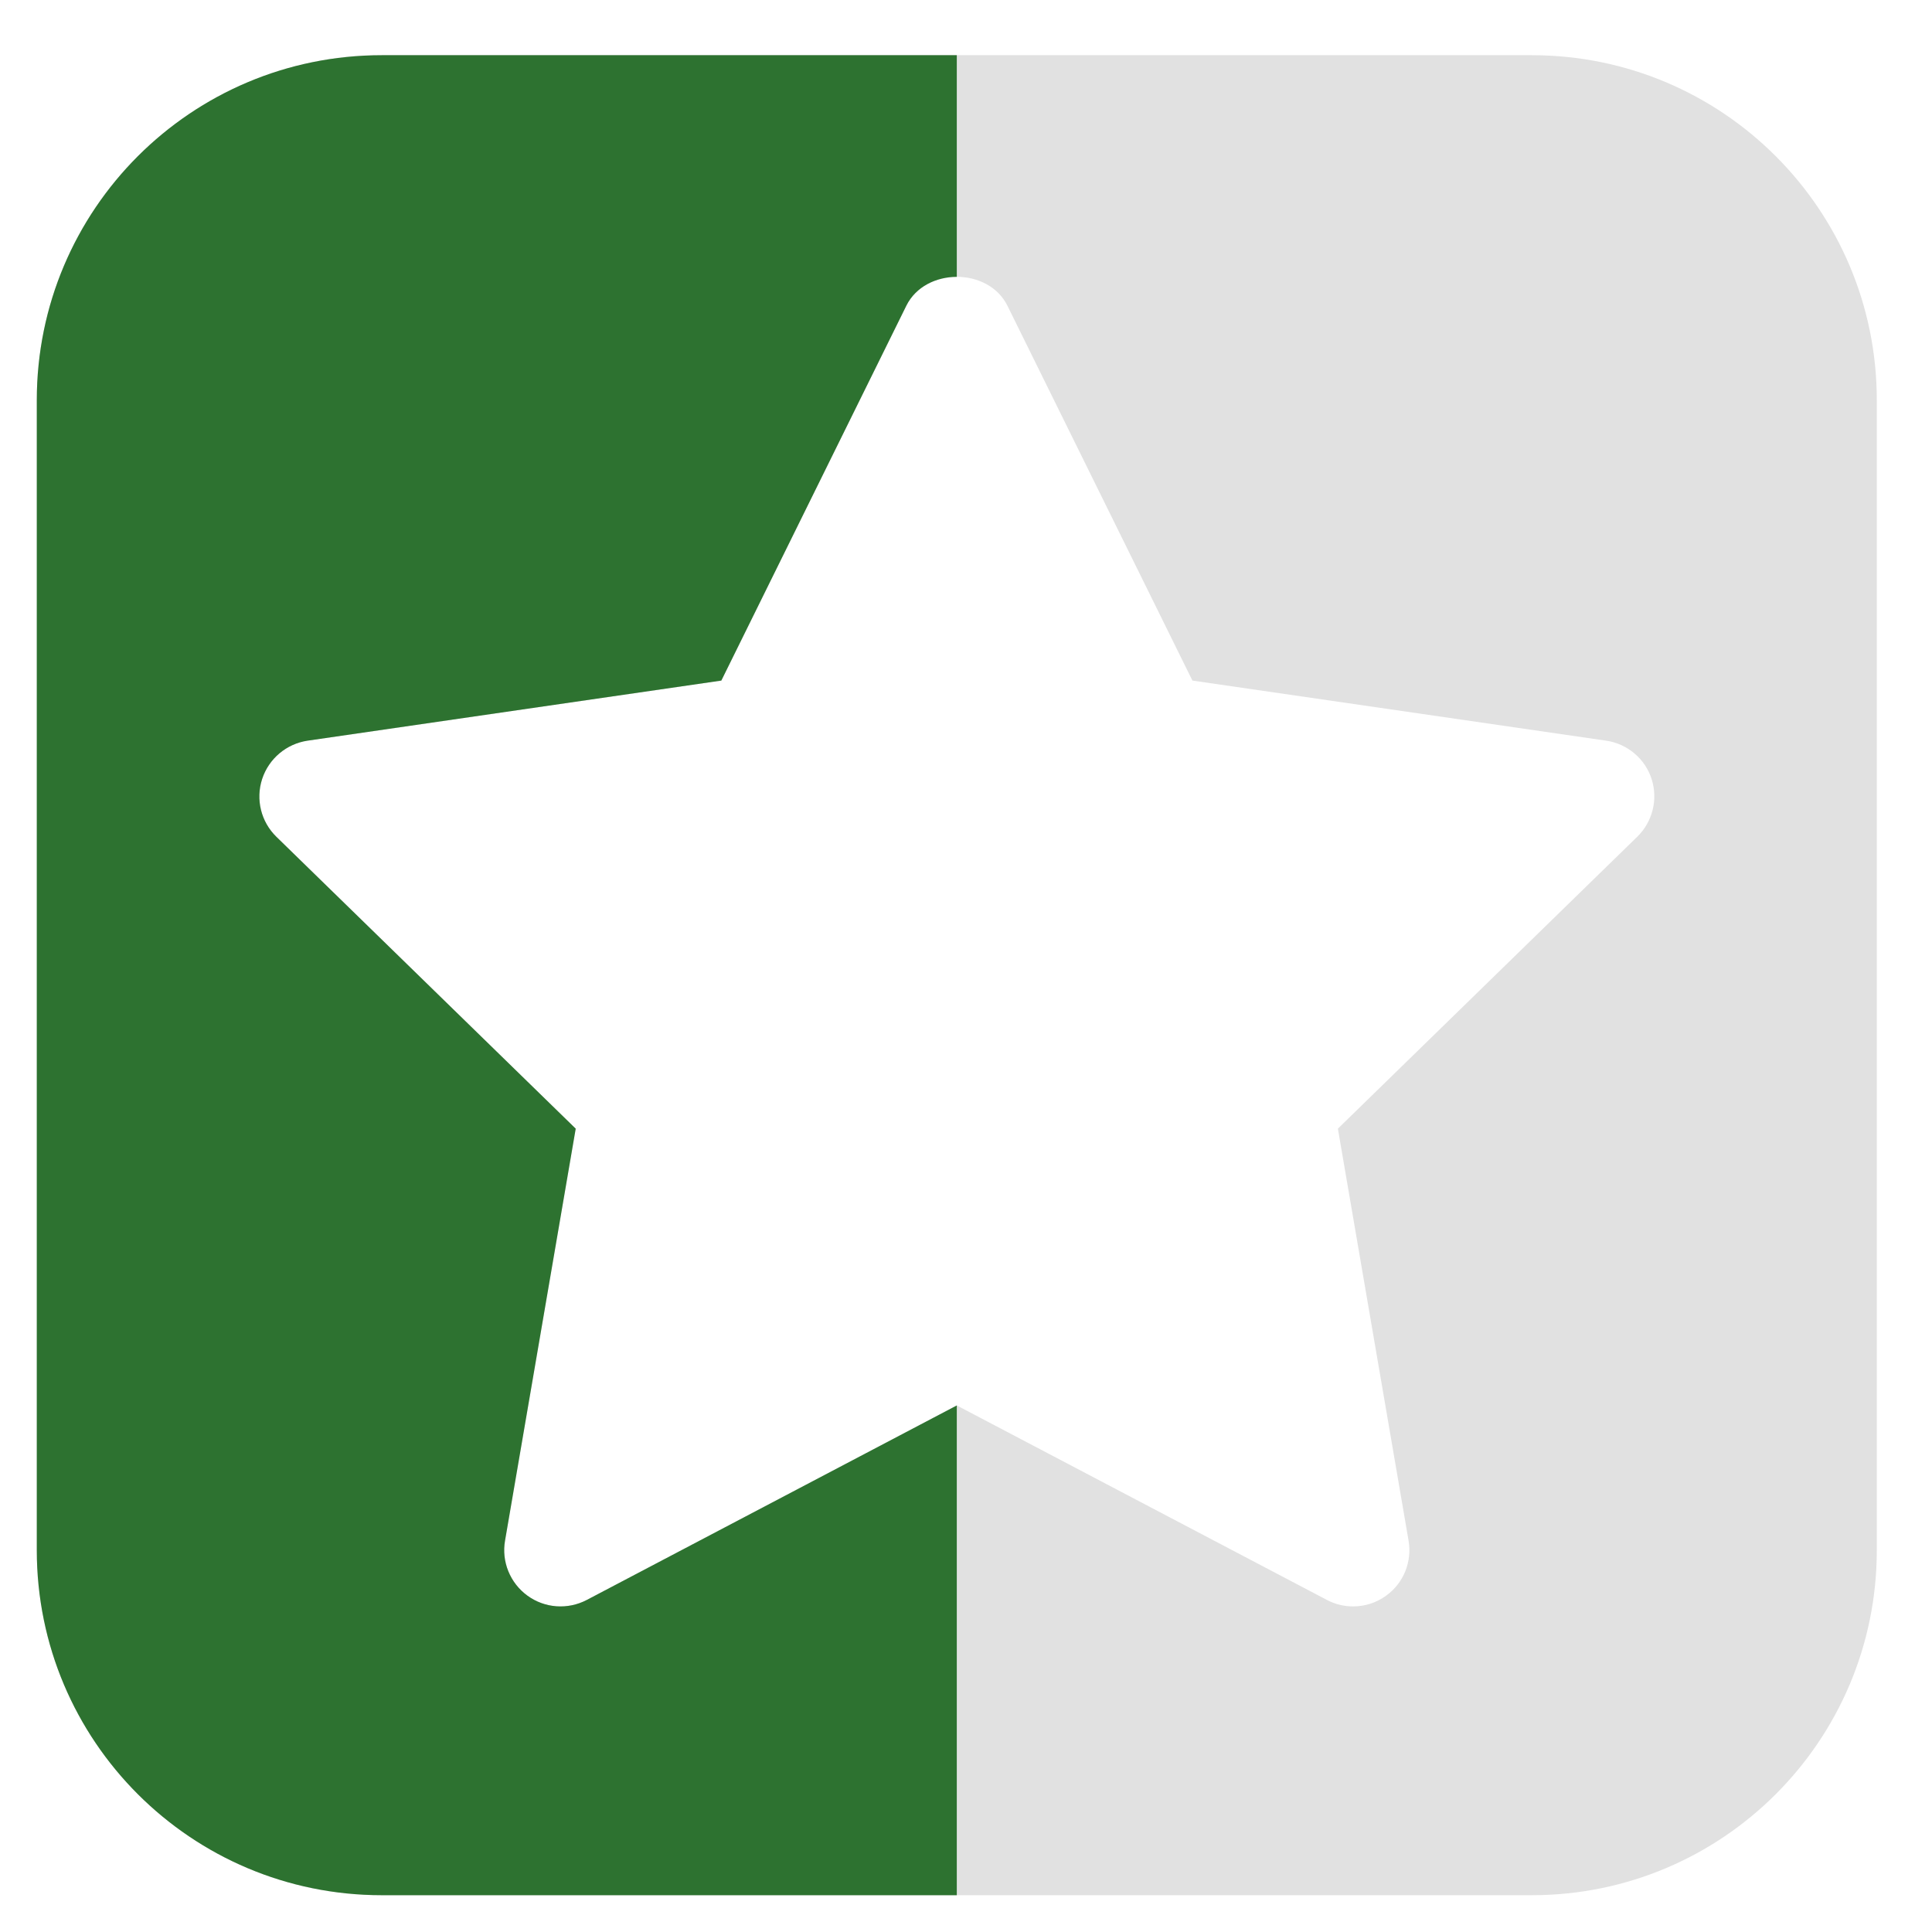 <?xml version="1.0" encoding="utf-8"?>
<!-- Generator: Adobe Illustrator 16.0.0, SVG Export Plug-In . SVG Version: 6.00 Build 0)  -->
<!DOCTYPE svg PUBLIC "-//W3C//DTD SVG 1.1//EN" "http://www.w3.org/Graphics/SVG/1.1/DTD/svg11.dtd">
<svg version="1.1" id="Layer_1" xmlns="http://www.w3.org/2000/svg" xmlns:xlink="http://www.w3.org/1999/xlink" x="0px" y="0px"
	 width="105px" height="105px" viewBox="0 0 105 105" enable-background="new 0 0 105 105" xml:space="preserve">
<path display="none" fill="#9E0A0B" d="M83.25,3h-62.5C10.391,3,2,11.391,2,21.75v62.5C2,94.609,10.391,103,20.75,103h62.5
	C93.609,103,102,94.609,102,84.25v-62.5C102,11.391,93.609,3,83.25,3L83.25,3z M88.98,45.477L72.711,61.34l3.84,22.383
	c0.203,1.148-0.27,2.316-1.215,2.996c-0.535,0.391-1.164,0.586-1.801,0.586c-0.488,0-0.977-0.117-1.426-0.355L52,76.383
	l-20.109,10.57c-1.036,0.543-2.286,0.453-3.227-0.234c-0.941-0.684-1.418-1.848-1.215-2.996l3.84-22.383L15.02,45.477
	c-0.836-0.817-1.133-2.028-0.774-3.137c0.363-1.11,1.32-1.914,2.469-2.086l22.488-3.266l10.055-20.375
	c1.035-2.09,4.457-2.09,5.492,0l10.055,20.375l22.488,3.266c1.148,0.168,2.113,0.976,2.469,2.086
	C90.117,43.449,89.816,44.66,88.98,45.477L88.98,45.477z"/>
<path fill="#E1E1E1" d="M83.25,3h-62.5C10.391,3,2,11.391,2,21.75v62.5C2,94.609,10.391,103,20.75,103h62.5
	C93.609,103,102,94.609,102,84.25v-62.5C102,11.391,93.609,3,83.25,3L83.25,3z M88.98,45.477L72.711,61.34l3.84,22.383
	c0.203,1.148-0.27,2.316-1.215,2.996c-0.535,0.391-1.164,0.586-1.801,0.586c-0.488,0-0.977-0.117-1.426-0.355L52,76.383
	l-20.109,10.57c-1.036,0.543-2.286,0.453-3.227-0.234c-0.941-0.684-1.418-1.848-1.215-2.996l3.84-22.383L15.02,45.477
	c-0.836-0.817-1.133-2.028-0.774-3.137c0.363-1.11,1.32-1.914,2.469-2.086l22.488-3.266l10.055-20.375
	c1.035-2.09,4.457-2.09,5.492,0l10.055,20.375l22.488,3.266c1.148,0.168,2.113,0.976,2.469,2.086
	C90.117,43.449,89.816,44.66,88.98,45.477L88.98,45.477z"/>
<path fill="#2D7230" d="M52,76.383l-20.109,10.57c-1.036,0.543-2.286,0.453-3.227-0.234c-0.941-0.684-1.418-1.848-1.215-2.996
	l3.84-22.383L15.02,45.477c-0.836-0.817-1.133-2.028-0.774-3.137c0.363-1.11,1.32-1.914,2.469-2.086l22.488-3.266l10.055-20.375
	c0.517-1.043,1.629-1.566,2.742-1.567V3H20.75C10.391,3,2,11.391,2,21.75v62.5C2,94.609,10.391,103,20.75,103H52V76.383z"/>
</svg>
